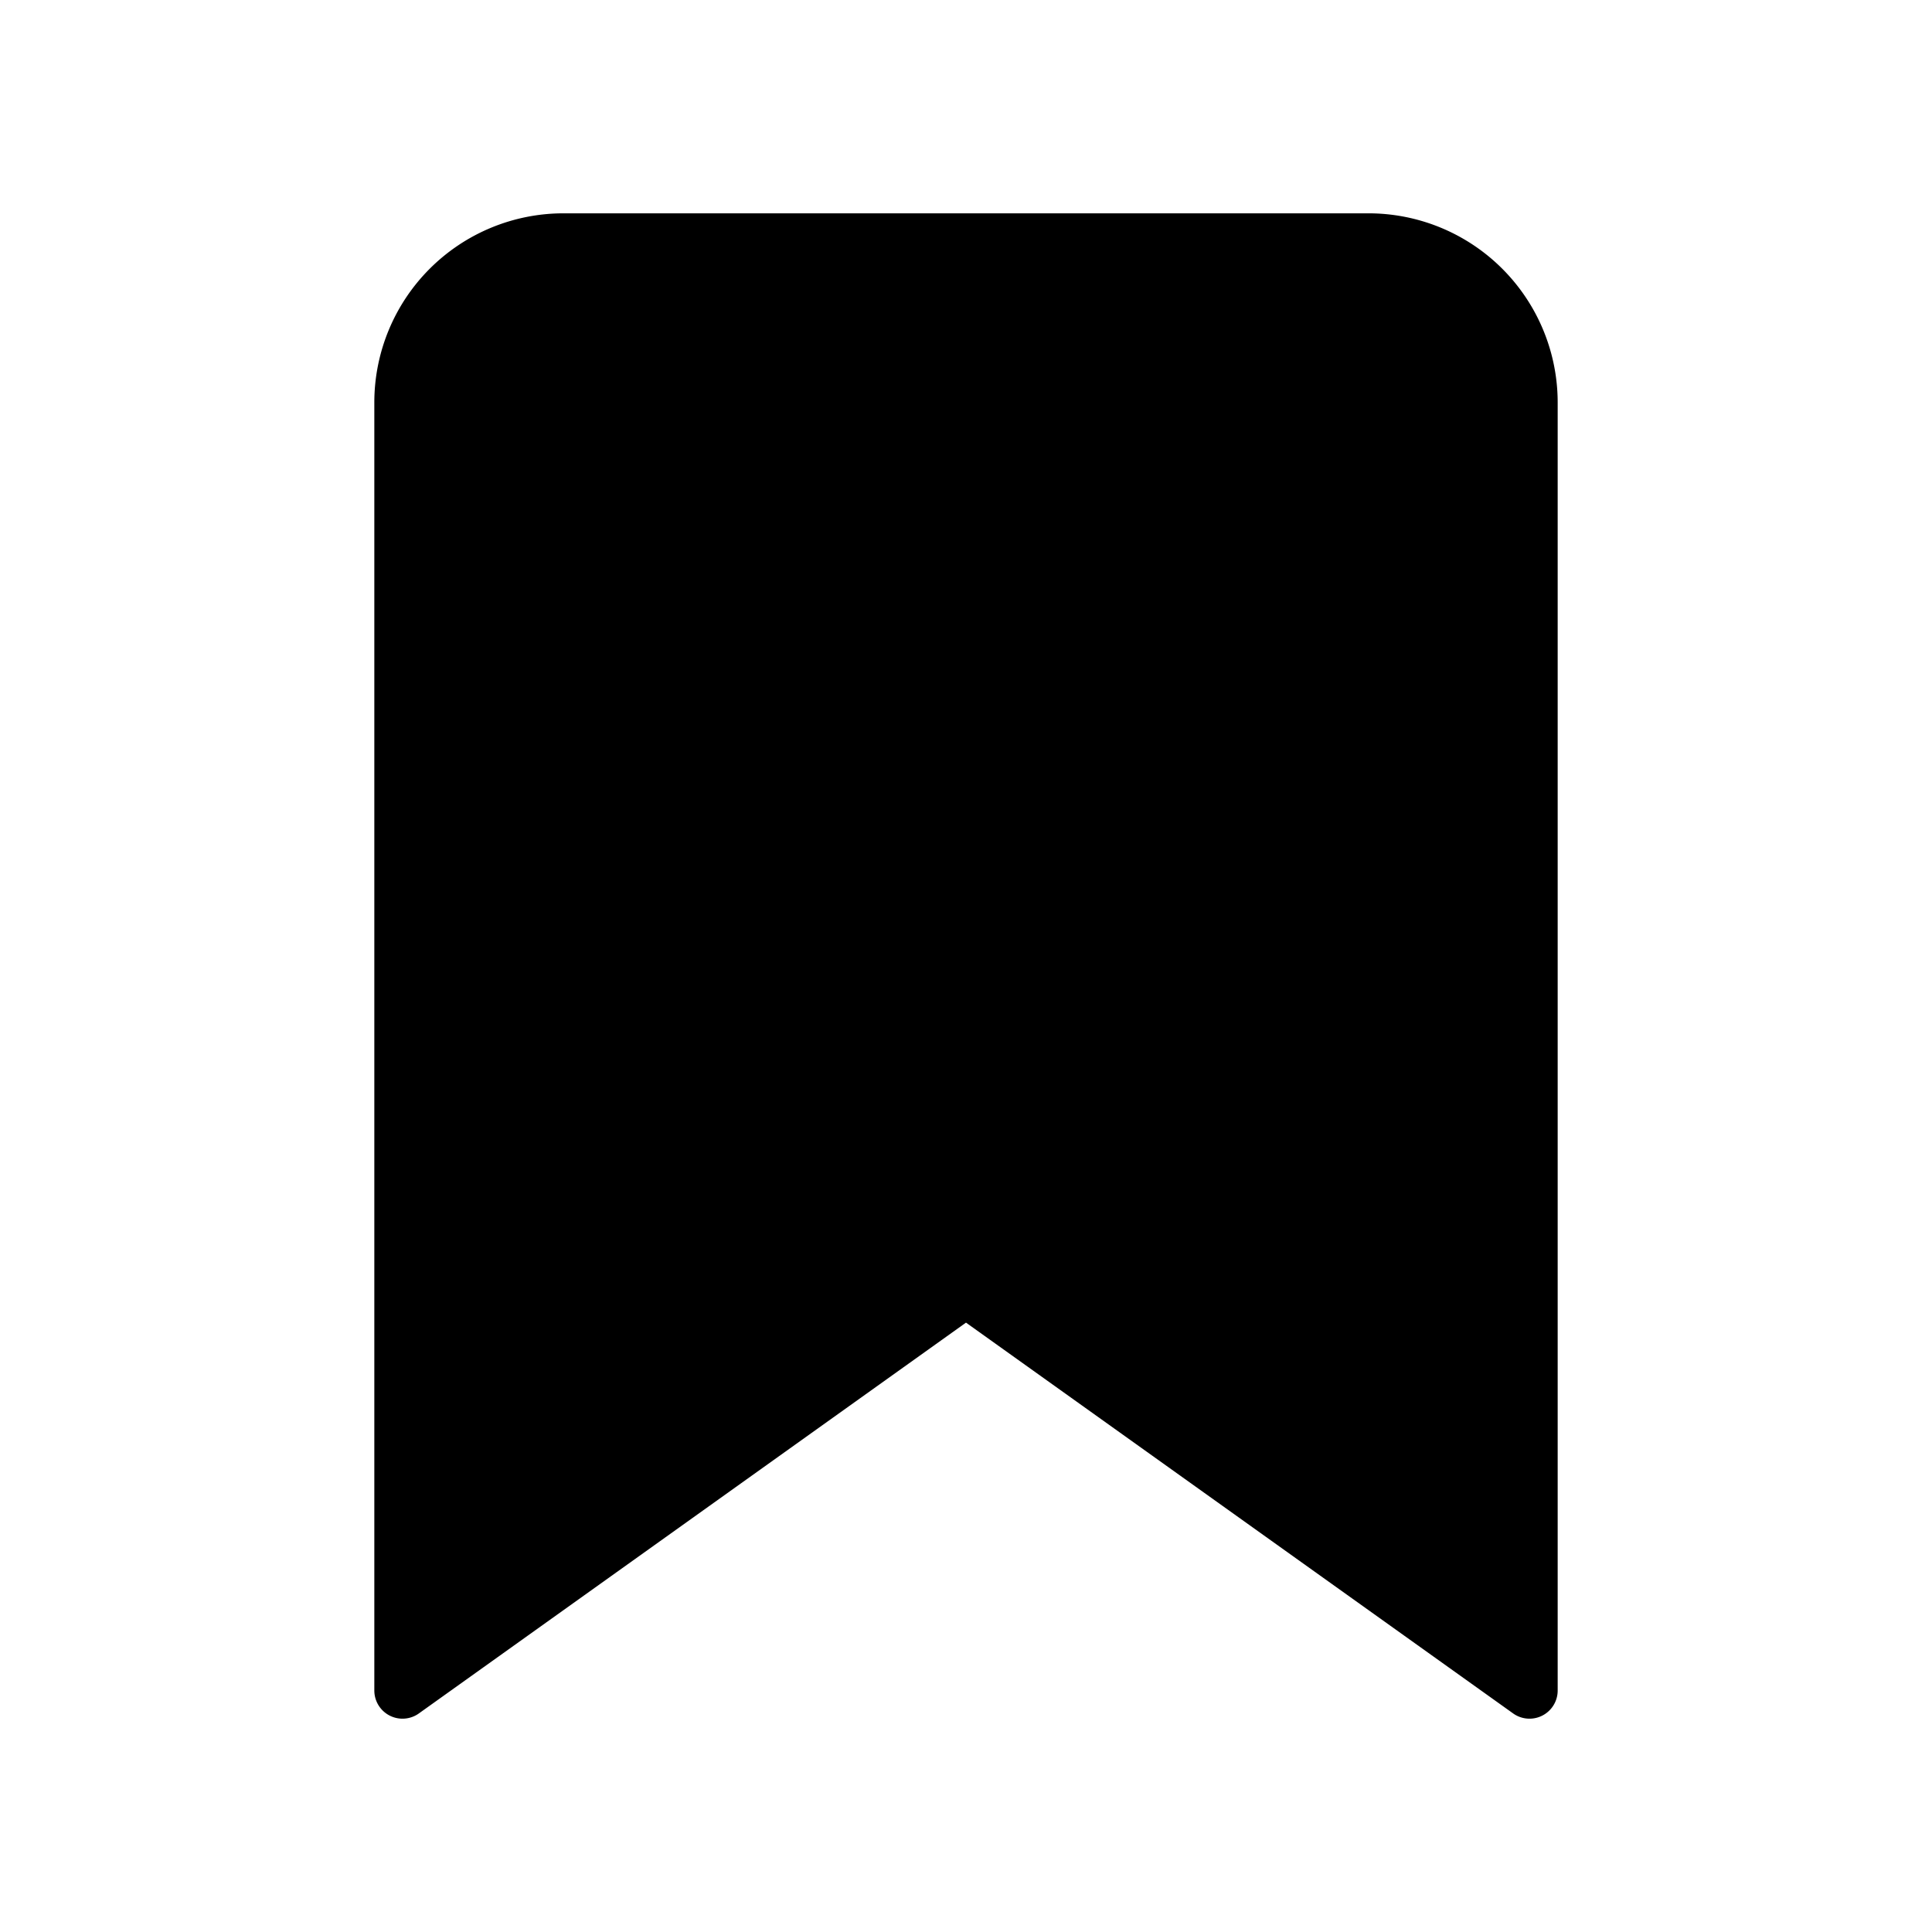 <svg xmlns="http://www.w3.org/2000/svg" width="24" height="24" viewBox="0 0 24 24" fill="hsla(0 0% 10% / .05)" stroke="hsl(60, 0%, 40%)" stroke-width=".7" stroke-linecap="round" stroke-linejoin="round" class="feather feather-bookmark"><path d="M19 21l-7-5-7 5V5a2 2 0 0 1 2-2h10a2 2 0 0 1 2 2z"></path></svg>